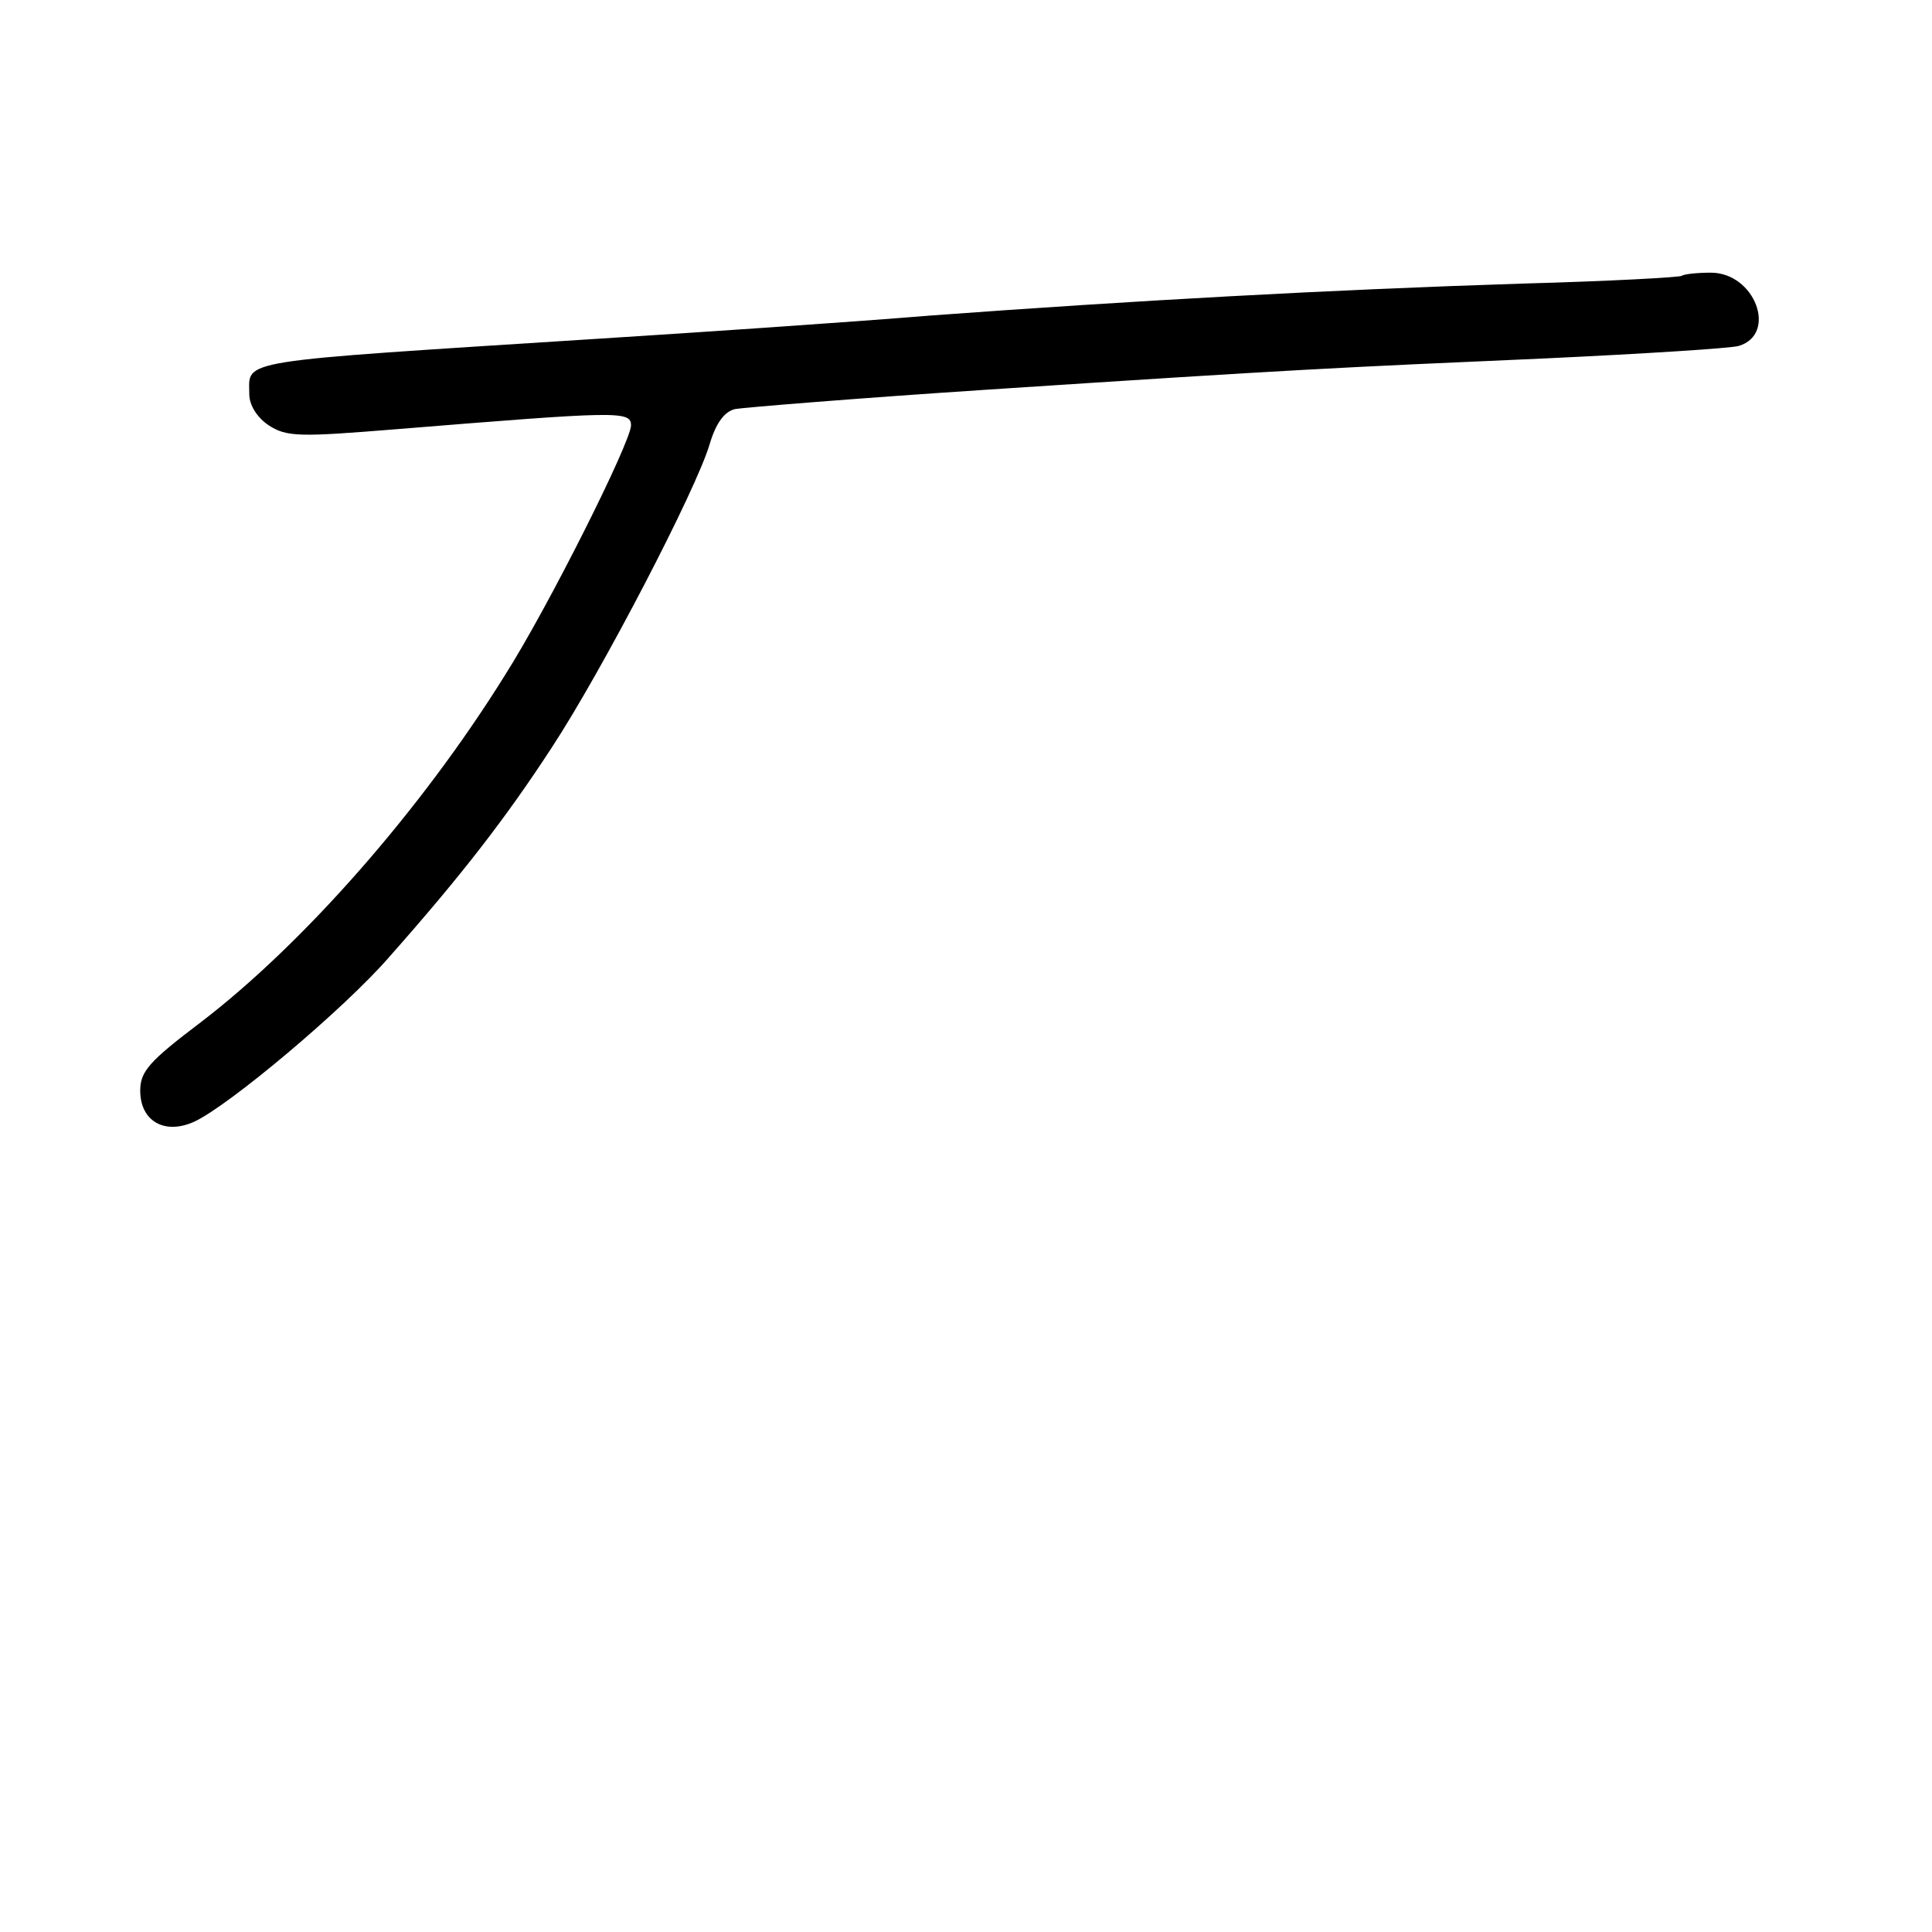 <?xml version="1.0" standalone="no"?>
<!DOCTYPE svg PUBLIC "-//W3C//DTD SVG 20010904//EN"
 "http://www.w3.org/TR/2001/REC-SVG-20010904/DTD/svg10.dtd">
<svg version="1.0" xmlns="http://www.w3.org/2000/svg"
 width="248pt" height="248pt" viewBox="0 0 248 248"
 preserveAspectRatio="xMidYMid meet">
<g transform="translate(0,248) scale(0.1,-0.1)"
fill="#000000" stroke="none">
<path d="M2159 2126 c-2 -2 -94 -7 -204 -10 -251 -8 -502 -22 -760 -41 -110
-9 -303 -22 -430 -30 -469 -30 -445 -26 -445 -71 0 -14 10 -30 25 -40 23 -15
40 -15 163 -5 284 23 302 24 302 5 0 -21 -106 -233 -162 -321 -107 -172 -258
-344 -390 -445 -66 -50 -78 -63 -78 -88 0 -39 31 -57 69 -40 44 20 193 145
251 212 93 105 150 179 208 268 65 99 186 332 203 390 8 27 19 42 33 45 12 2
158 14 326 25 396 26 442 28 715 40 127 6 238 13 247 16 50 15 21 94 -36 94
-18 0 -35 -2 -37 -4z"/>
</g>
</svg>
